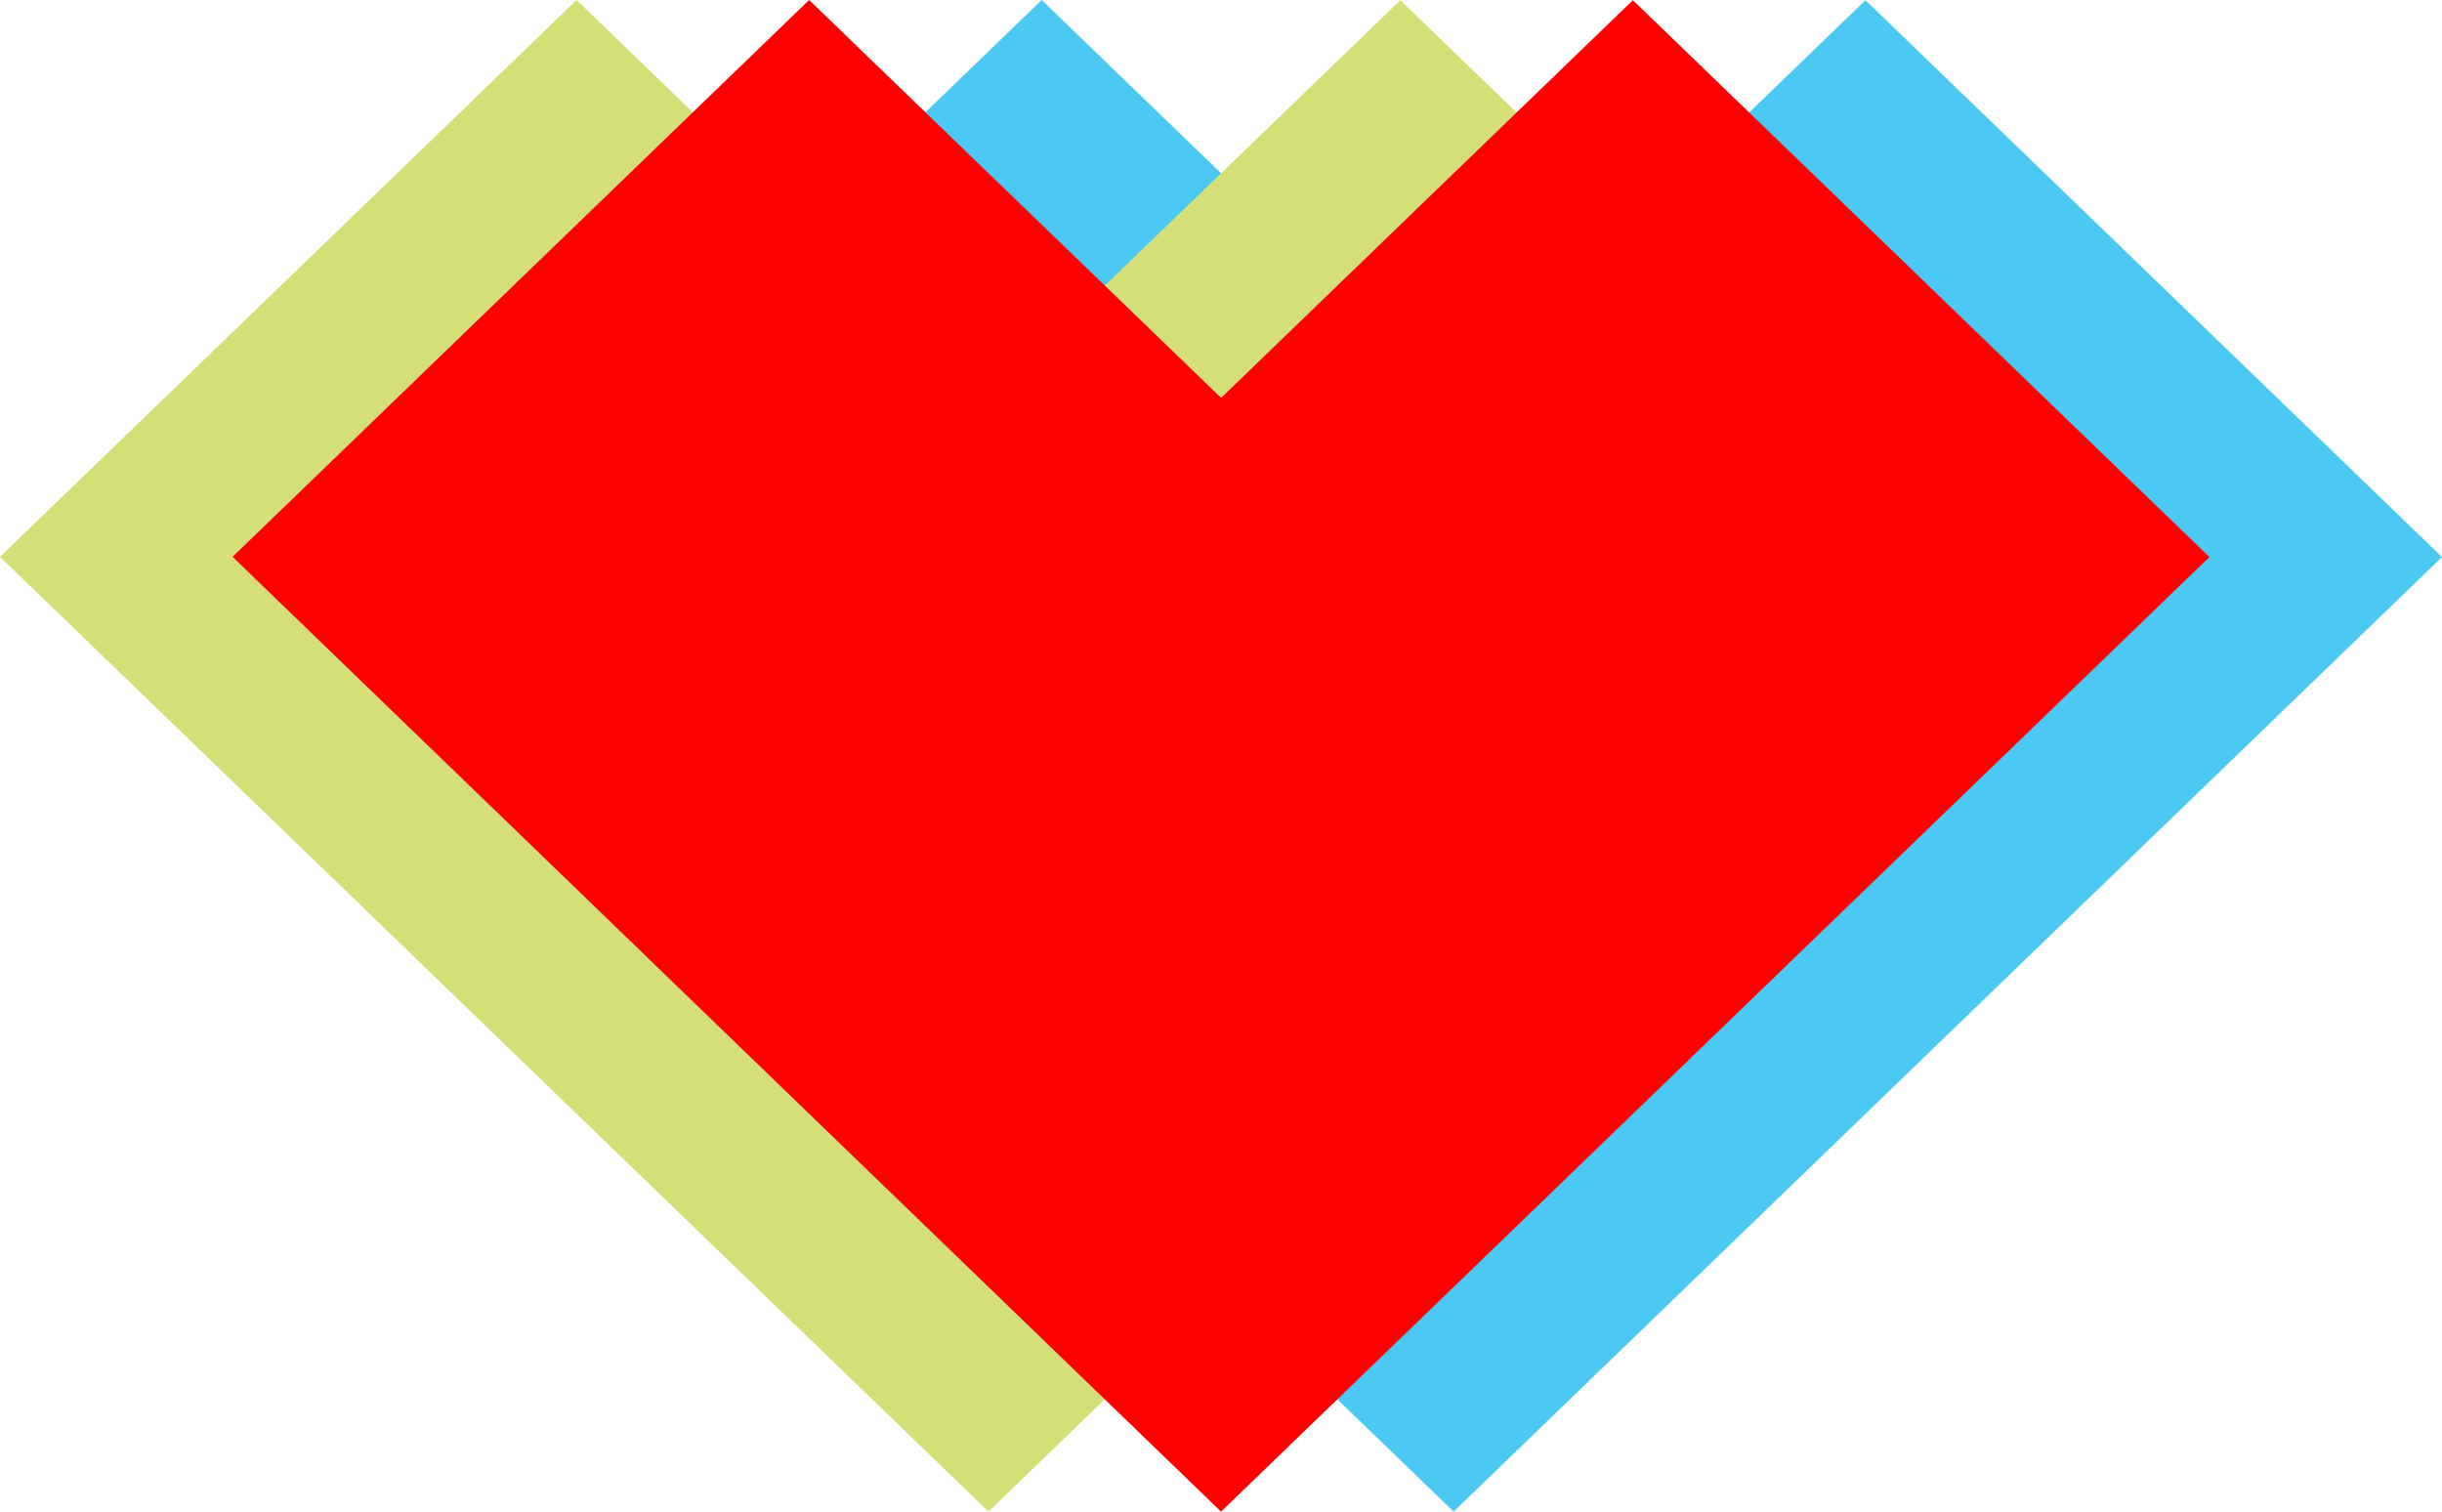 <?xml version="1.0" encoding="utf-8"?>
<svg viewBox="0 0 210 130" xmlns="http://www.w3.org/2000/svg">
  <path d="M 160.42 0.016 L 125.009 34.219 L 89.581 0 L 40 47.888 L 75.429 82.109 L 75.425 82.112 L 125.005 130 L 210 47.906 Z" style="fill: rgb(75, 200, 243);"/>
  <path d="M 120.42 0.016 L 85.009 34.219 L 49.581 0 L 0 47.888 L 35.429 82.109 L 35.425 82.112 L 85.005 130 L 170 47.906 Z" style="fill: rgb(212, 223, 120);"/>
  <path d="M 140.42 0.016 L 105.009 34.219 L 69.581 0 L 20 47.888 L 55.429 82.109 L 55.425 82.112 L 105.005 130 L 190 47.906 Z" style="fill: rgb(255, 0, 0);"/>
</svg>